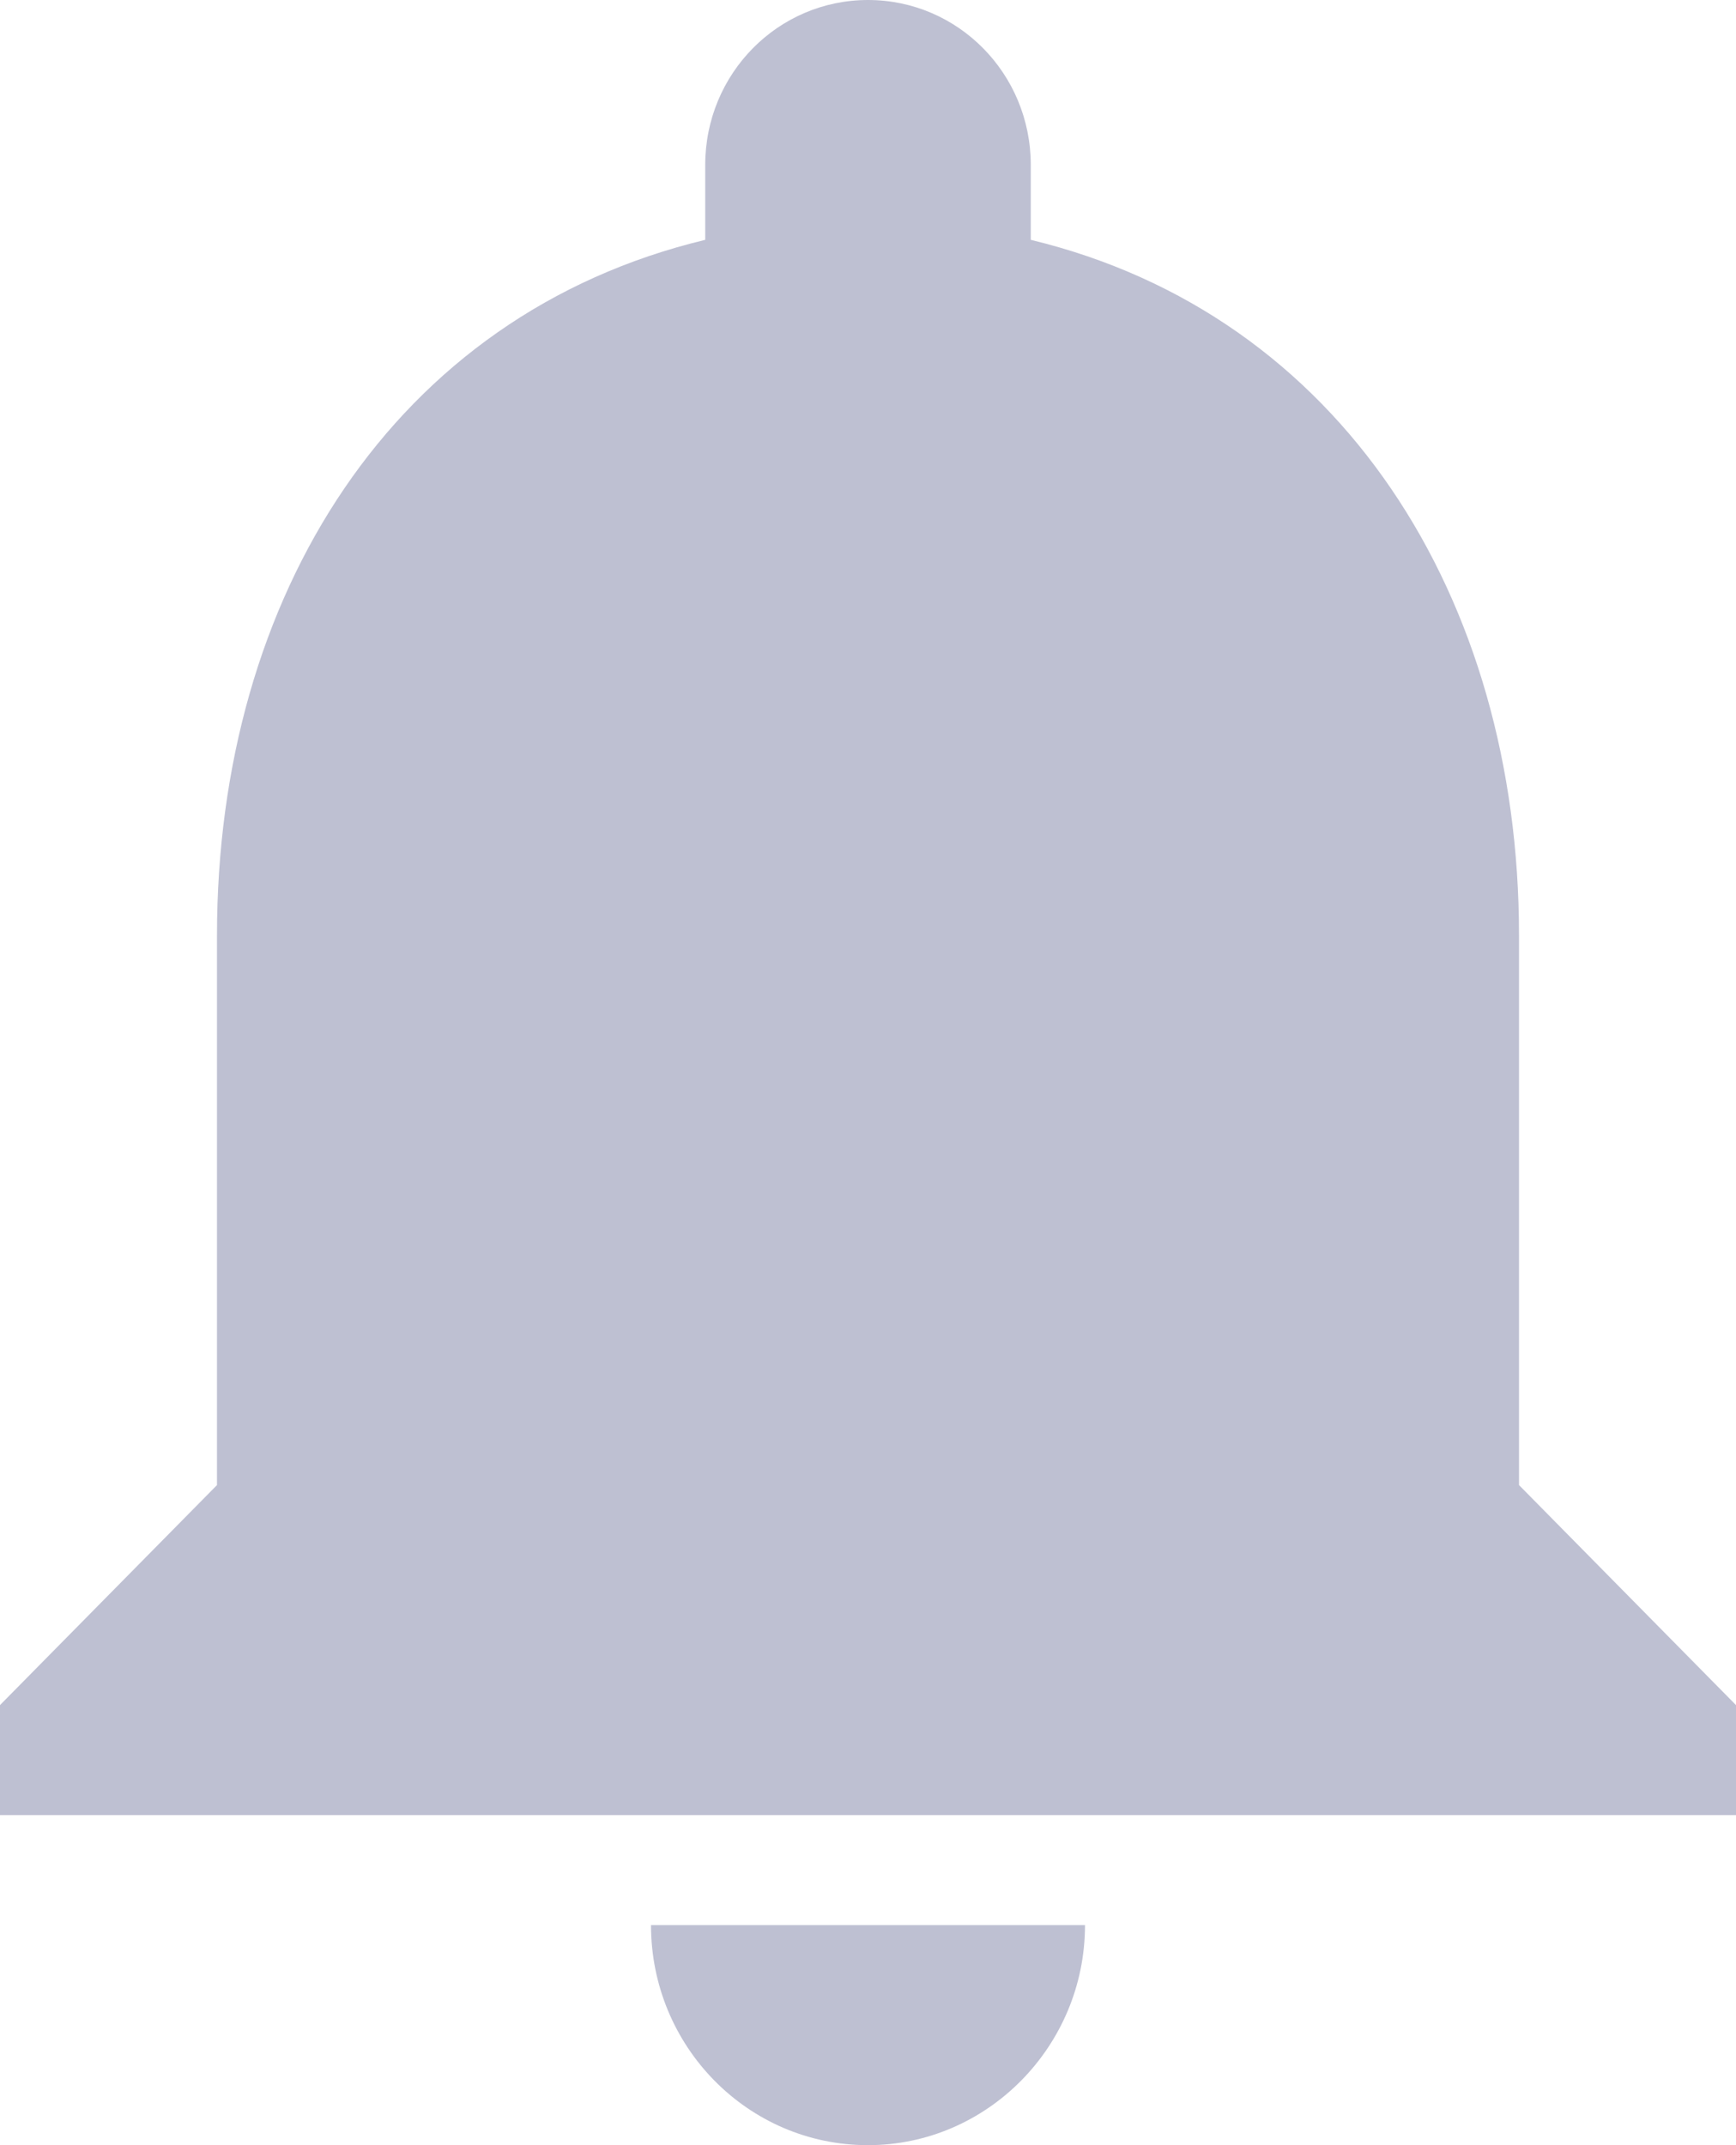 <svg xmlns="http://www.w3.org/2000/svg" viewBox="0 0 17 21">
    <path fill="#BEC0D2" d="M8.5 21c1.169 0 2.125-.97 2.125-2.154h-4.25C6.375 20.031 7.321 21 8.5 21zm6.375-6.462V9.154c0-3.306-1.743-6.074-4.781-6.806v-.733C10.094.722 9.382 0 8.5 0c-.882 0-1.594.722-1.594 1.615v.733c-3.05.732-4.781 3.489-4.781 6.806v5.384L0 16.692v1.077h17v-1.077l-2.125-2.154z"/>
</svg>

